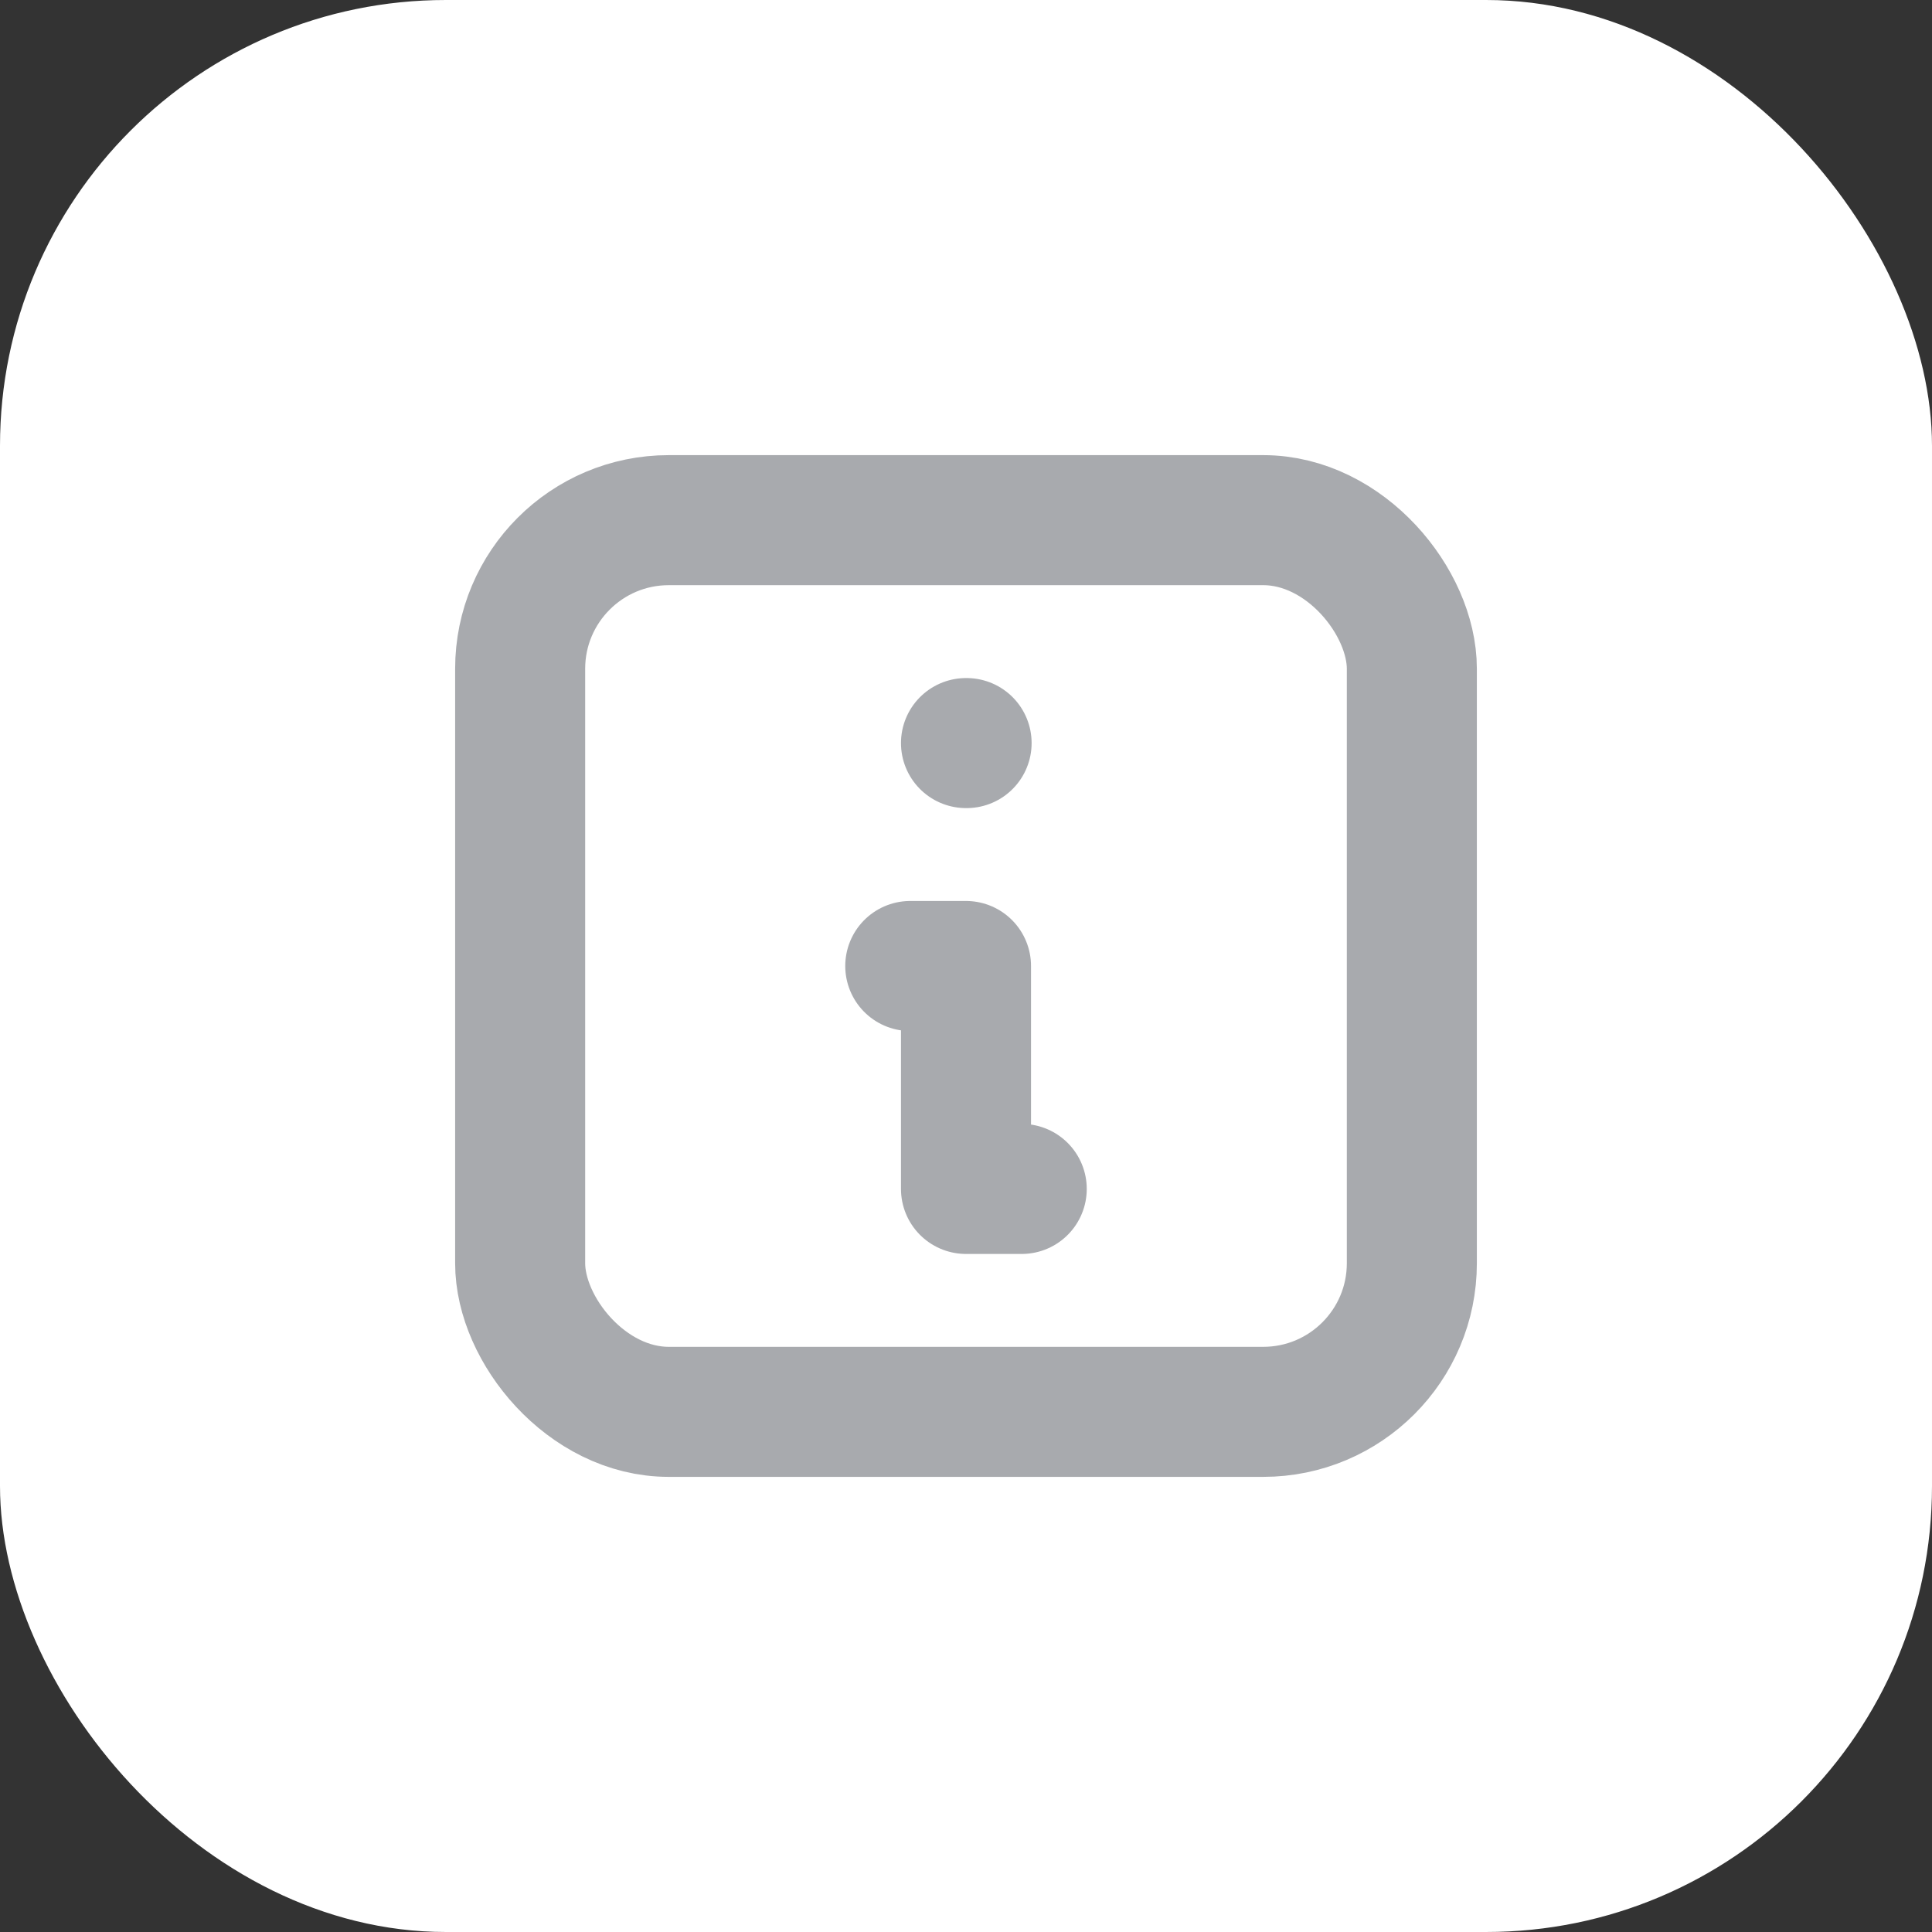 <svg width="26" height="26" viewBox="0 0 26 26" fill="none" xmlns="http://www.w3.org/2000/svg">
<rect x="0" y="0" width="26" height="26" fill="#333333" stroke="none"/>
<rect width="26" height="26" rx="6" fill="white"/>
<path d="M13 10H13.008" stroke="#A8AAAE" stroke-width="1.75" stroke-linecap="round" stroke-linejoin="round"/>
<rect x="7" y="7" width="12" height="12" rx="2" stroke="#A8AAAE" stroke-width="1.75" stroke-linecap="round" stroke-linejoin="round"/>
<path d="M12.25 13H13V16H13.75" stroke="#A8AAAE" stroke-width="1.75" stroke-linecap="round" stroke-linejoin="round"/>
</svg>
